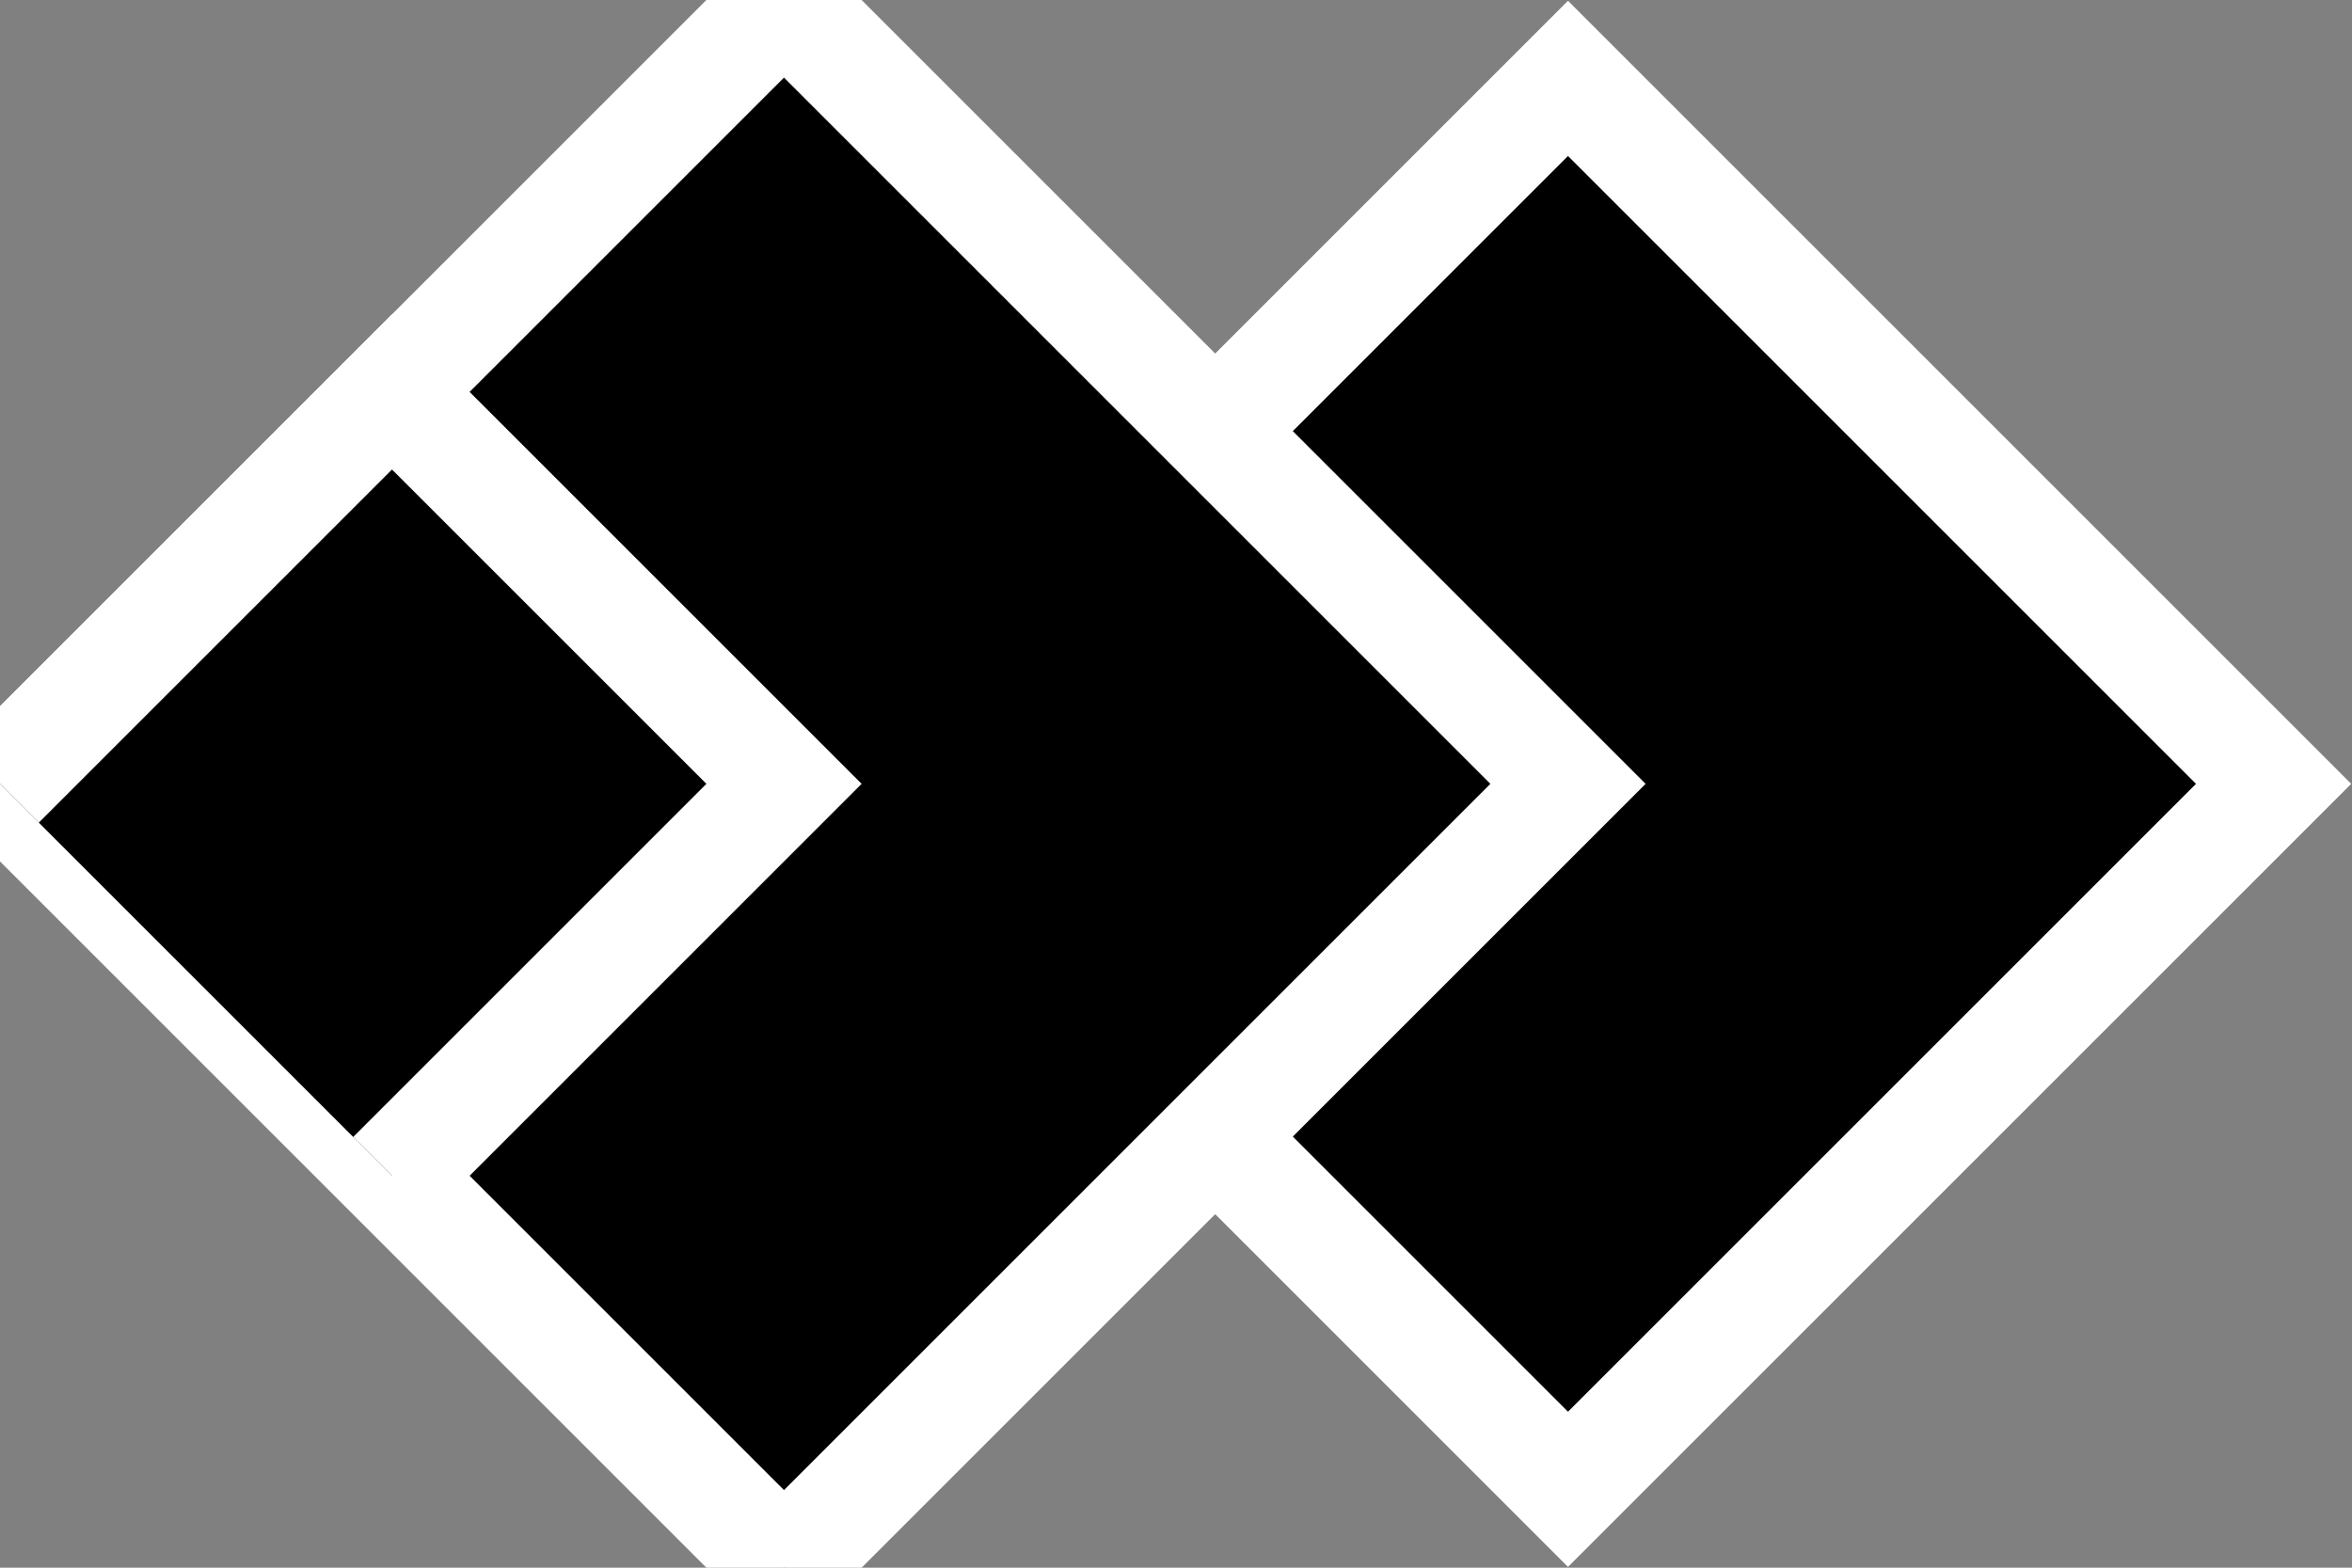 <svg xmlns="http://www.w3.org/2000/svg" width="1.5em" height="1em" viewBox="0 0 150 100">
<rect x="0" y="0" width="150" height="100" fill="#808080" stroke="none"/>
<polygon points="100,5 145,50 100,95 55,50" fill="black" stroke="white" stroke-width="7" />
<polygon points="50,0 100,50 50,100 0,50" fill="black" stroke="white" stroke-width="7" />
<polyline points="0,50 25,25 50,50 25,75" stroke="white" fill="black" stroke-width="7" />
</svg>
